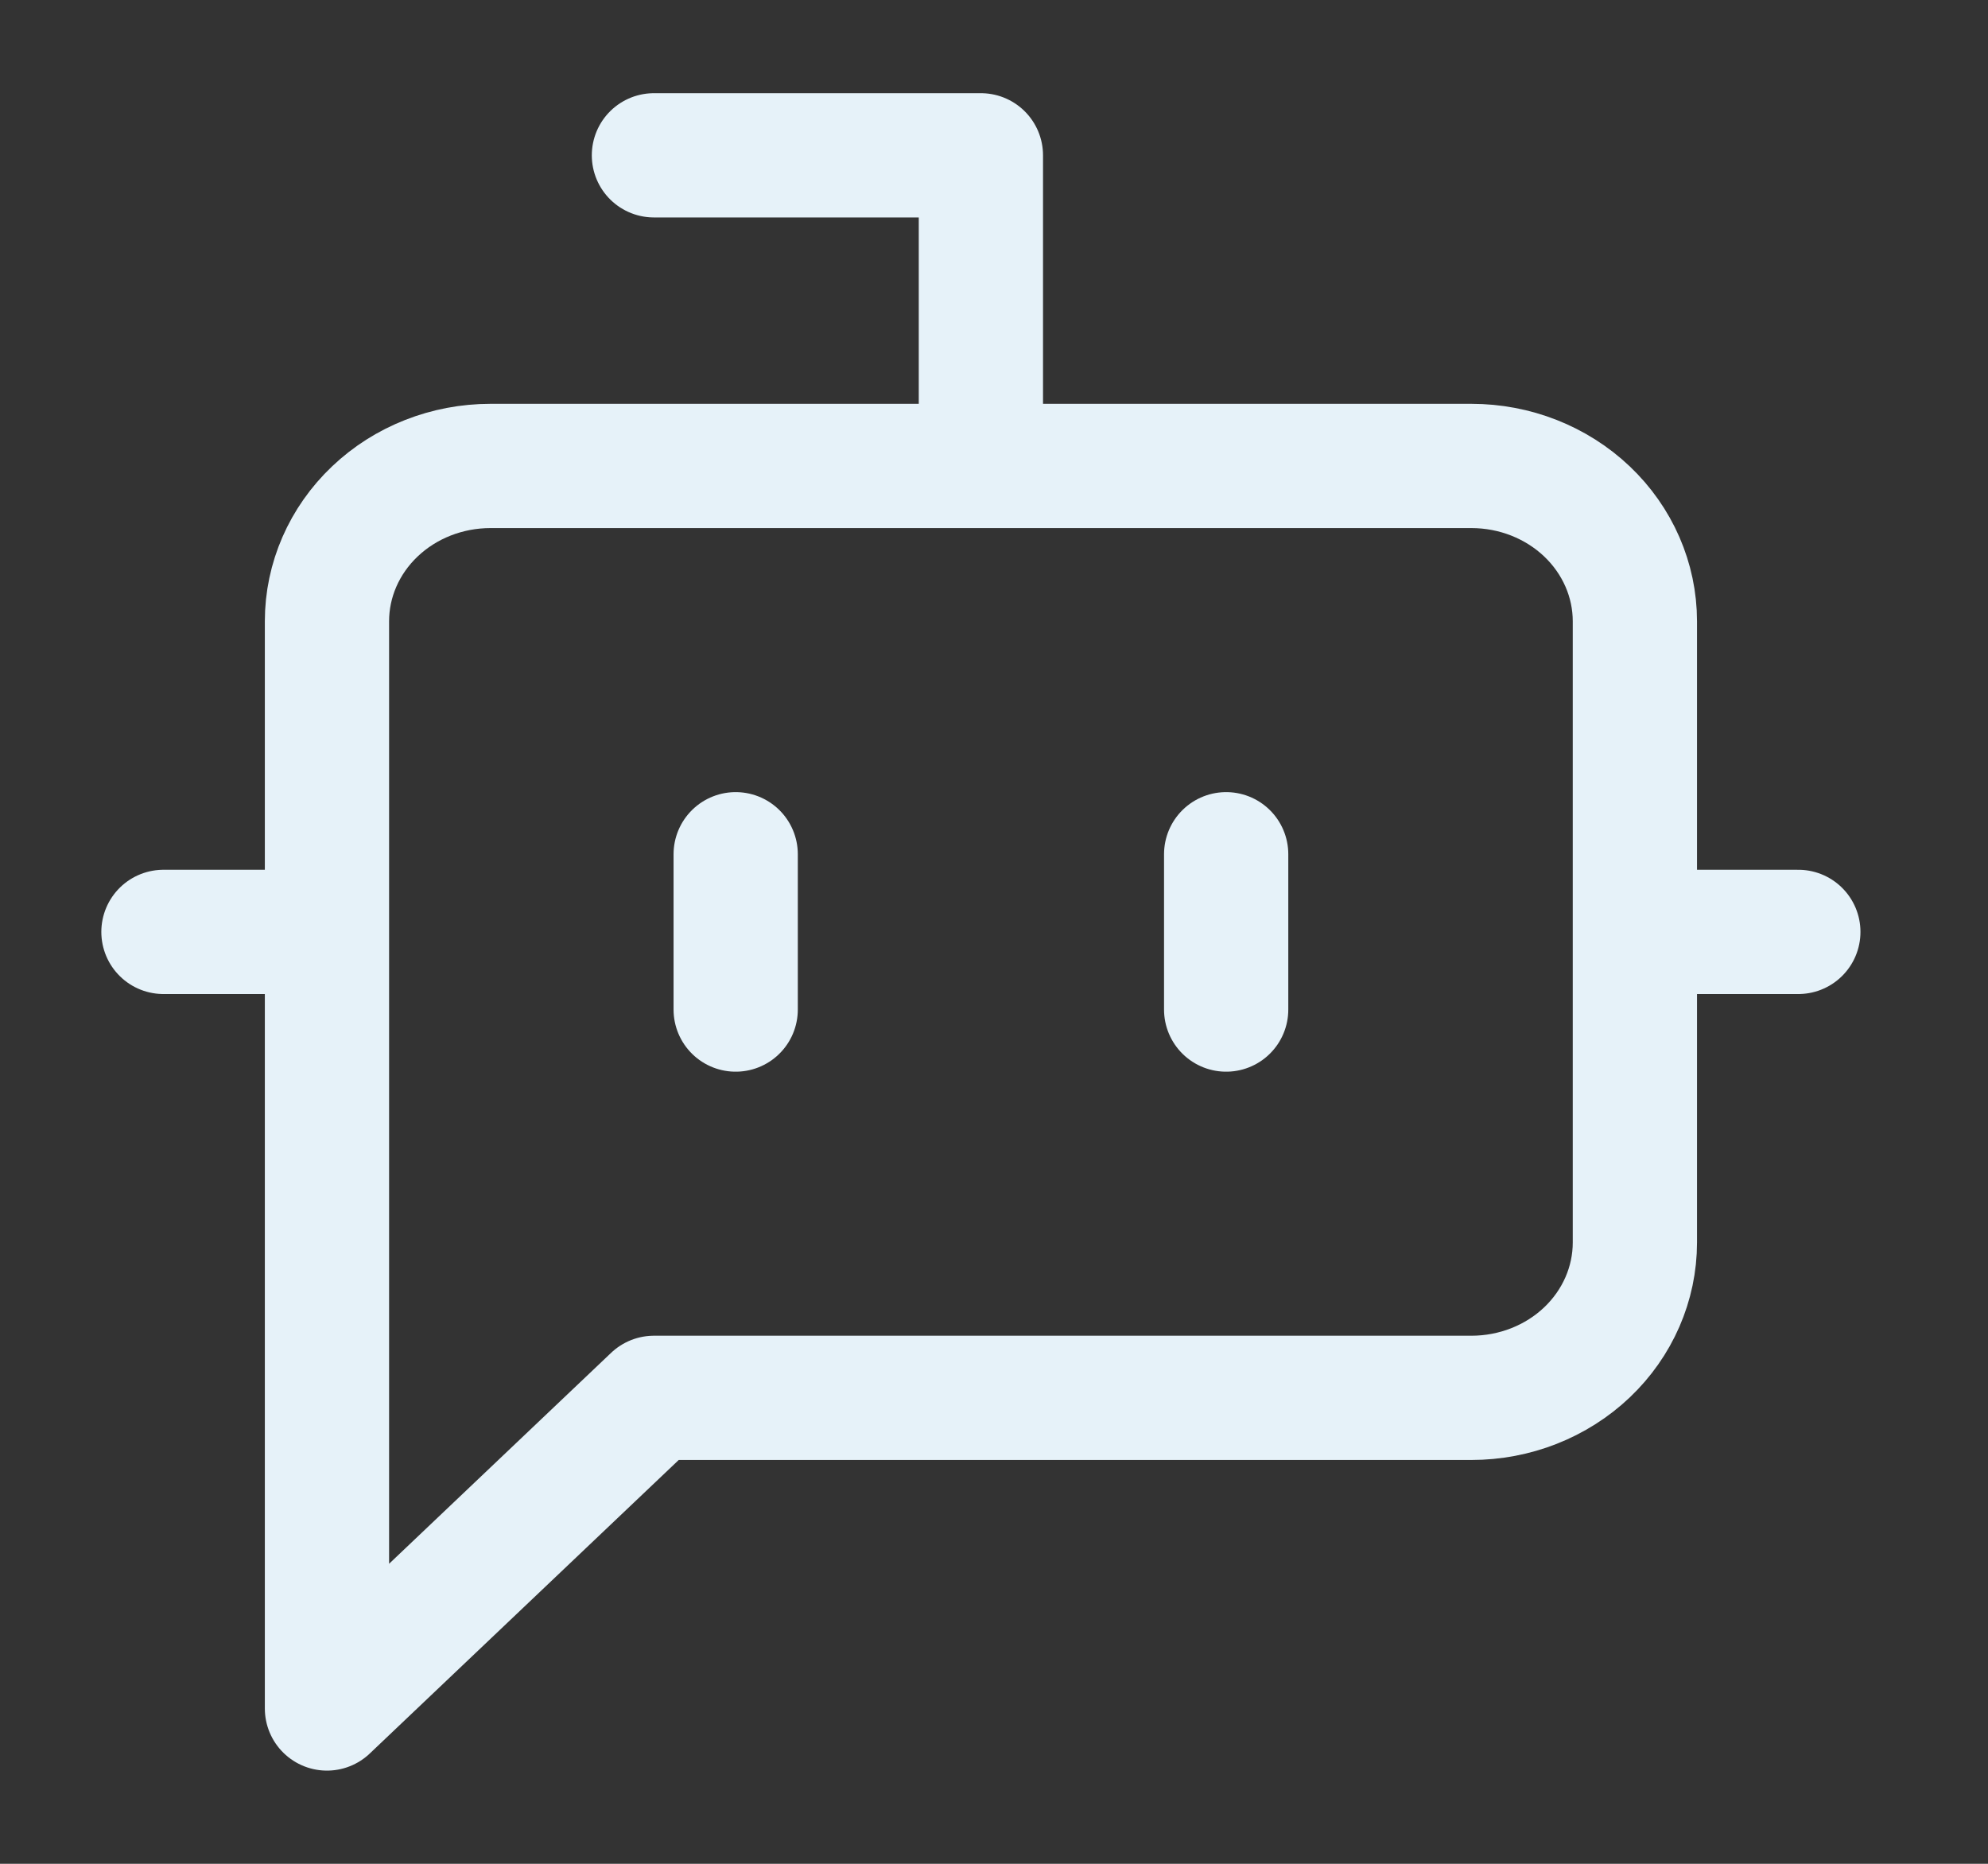 <svg width="32" height="30" viewBox="0 0 32 30" fill="none" xmlns="http://www.w3.org/2000/svg">
<rect x="0" y="0" width="32" height="30" fill="#333333" stroke="none"/>
<path d="M15.789 7.5V2.5H10.526M2.631 15H5.263M11.842 13.75V16.25M19.737 13.75V16.25M26.316 15H28.947M10.526 22.5L5.263 27.5V10C5.263 9.337 5.54 8.701 6.034 8.232C6.527 7.763 7.197 7.5 7.895 7.5H23.684C24.382 7.5 25.051 7.763 25.545 8.232C26.038 8.701 26.316 9.337 26.316 10V20C26.316 20.663 26.038 21.299 25.545 21.768C25.051 22.237 24.382 22.5 23.684 22.5H10.526Z" stroke="#E6F2F9" stroke-width="2" stroke-linecap="round" stroke-linejoin="round"/>
</svg>
